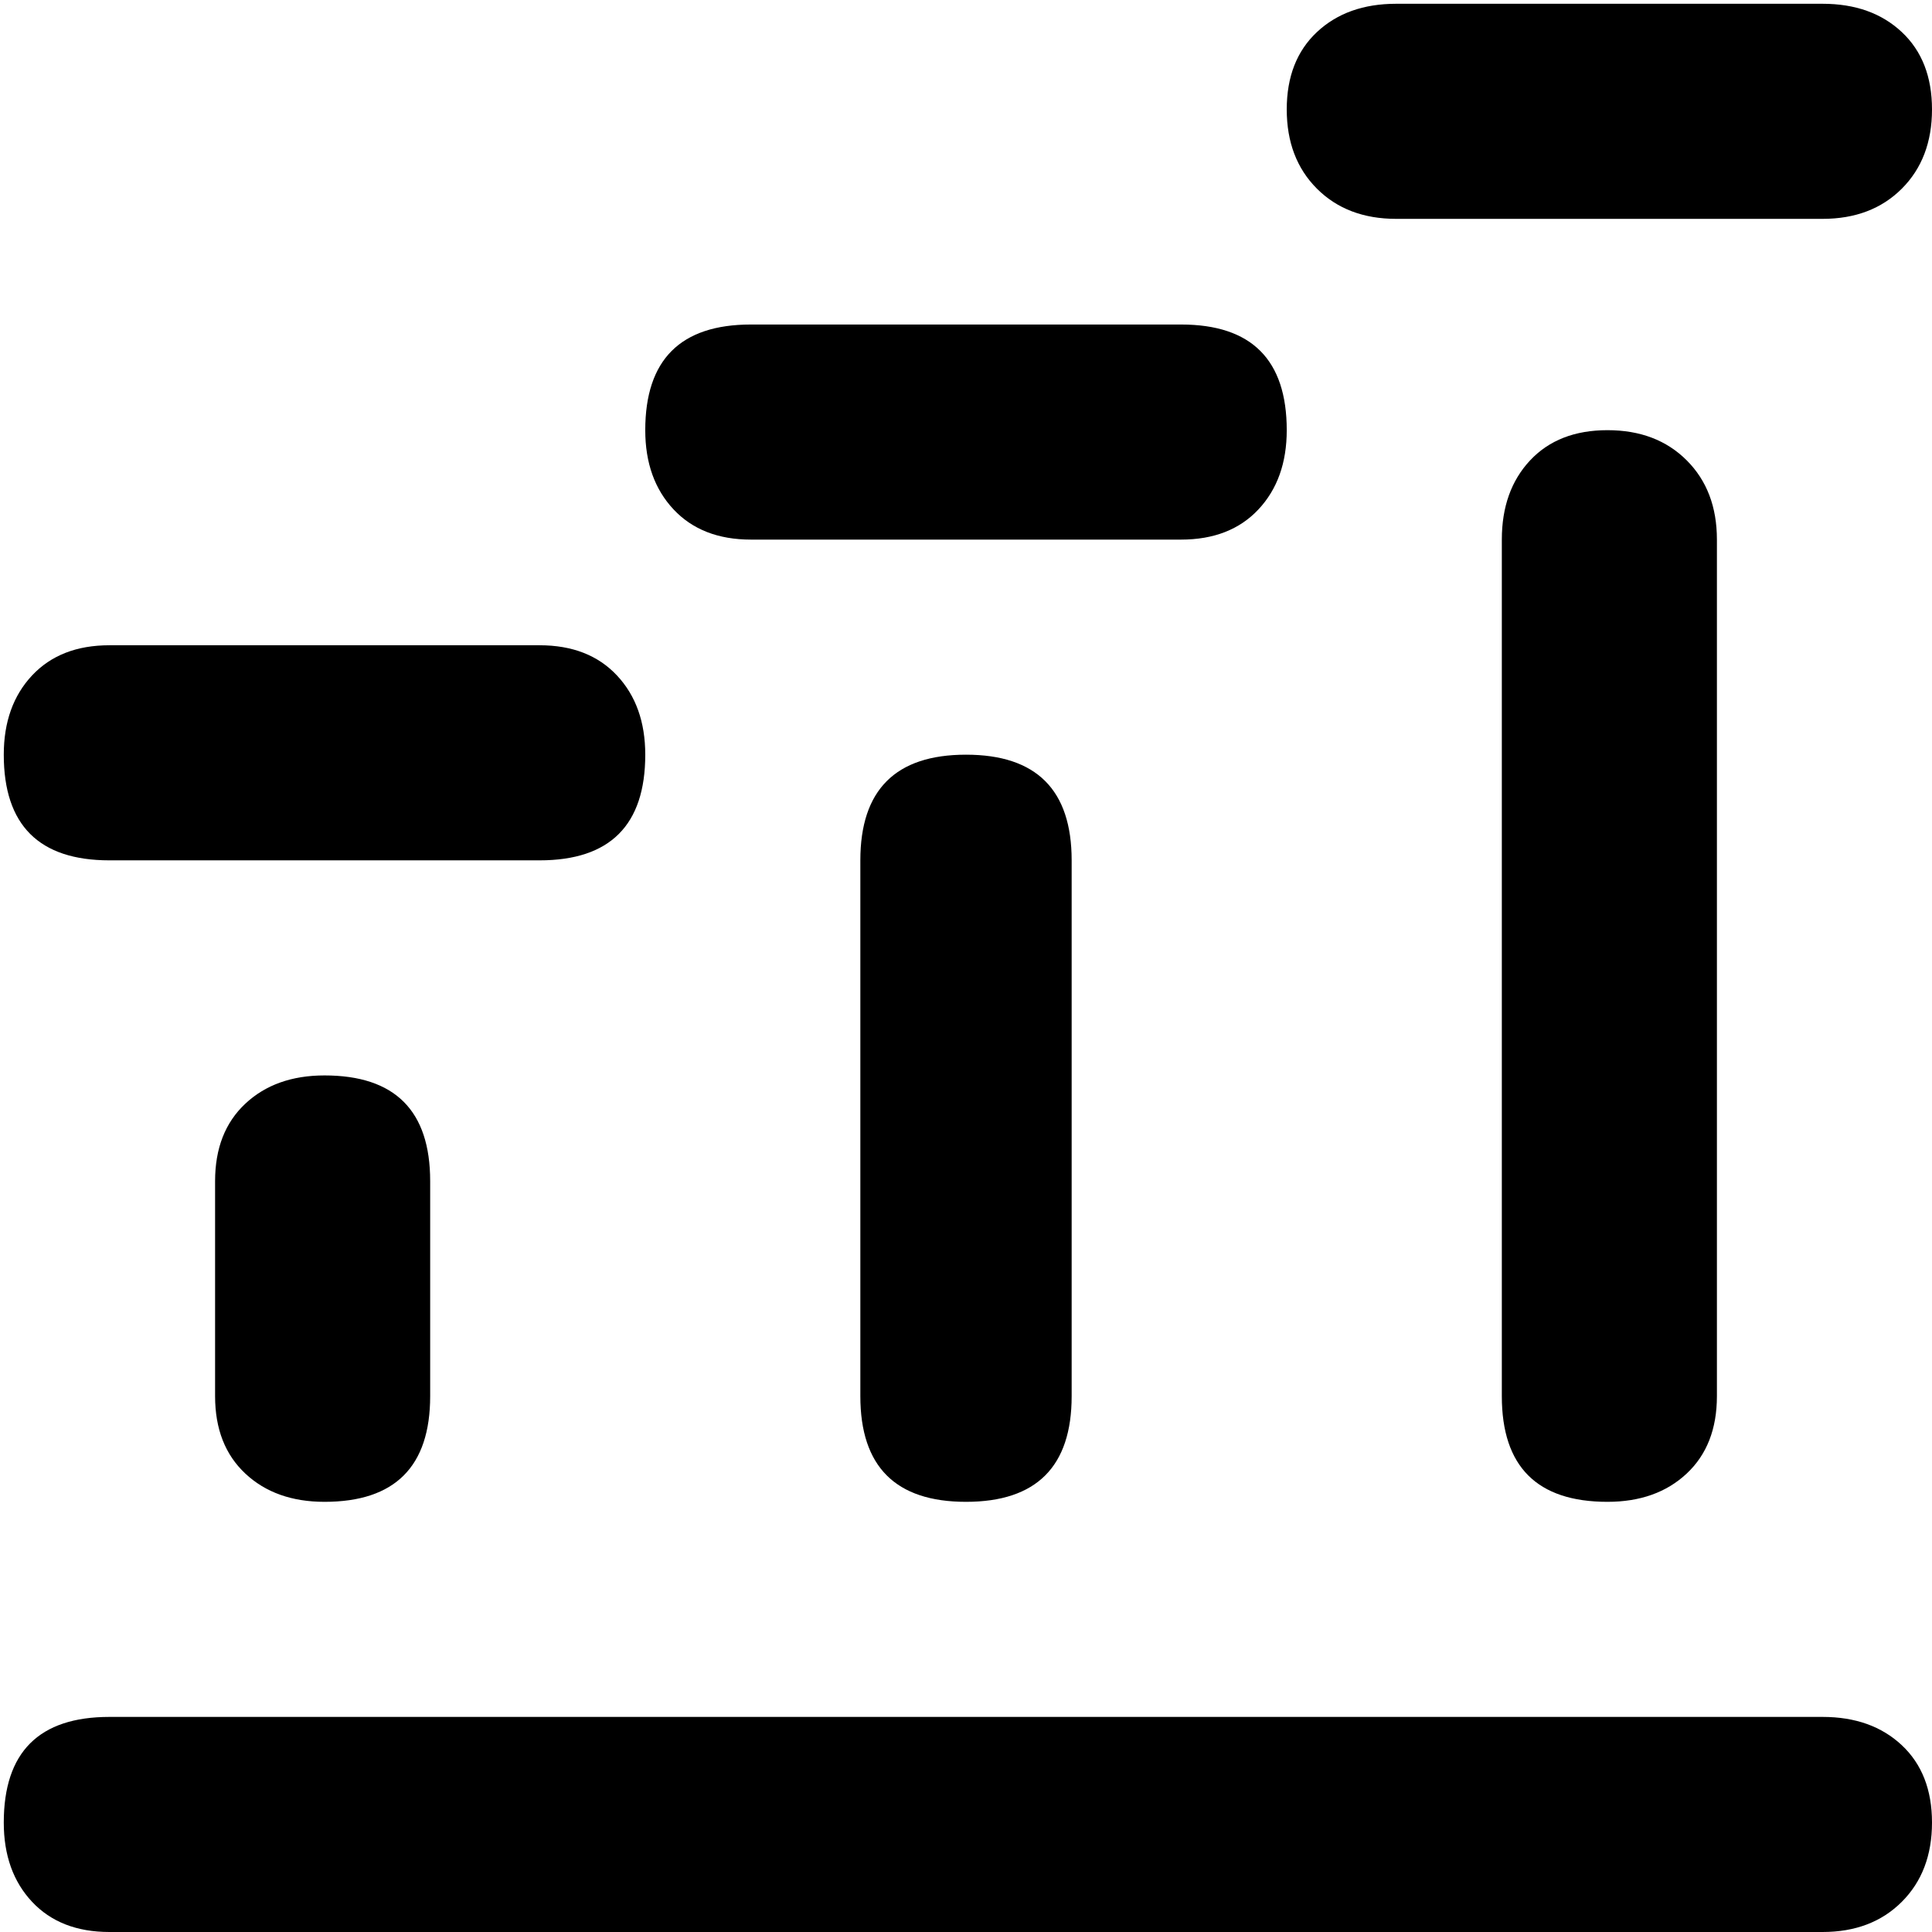 <svg xmlns="http://www.w3.org/2000/svg" viewBox="0 0 512 512">
	<path d="M398 143q0-13 7.5-21t20.5-8 21 8 8 21v227q0 13-8 20.5t-21 7.5q-28 0-28-28V143zm-170 85q0-28 28-28t28 28v142q0 28-28 28t-28-28V228zM57 313q0-13 8-20.5t21-7.5q28 0 28 28v57q0 28-28 28-13 0-21-7.5T57 370v-57zm-28-85q-28 0-28-28 0-13 7.5-21t20.5-8h114q13 0 20.5 8t7.5 21q0 28-28 28H29zm170-85q-13 0-20.5-8t-7.5-21q0-28 28-28h114q28 0 28 28 0 13-7.5 21t-20.5 8H199zm171-85q-13 0-21-8t-8-21 8-20.5T370 1h113q13 0 21 7.5t8 20.5-8 21-21 8H370zm113 397q13 0 21 7.5t8 20.5-8 21-21 8H29q-13 0-20.5-8T1 483q0-28 28-28h454z"/>
</svg>